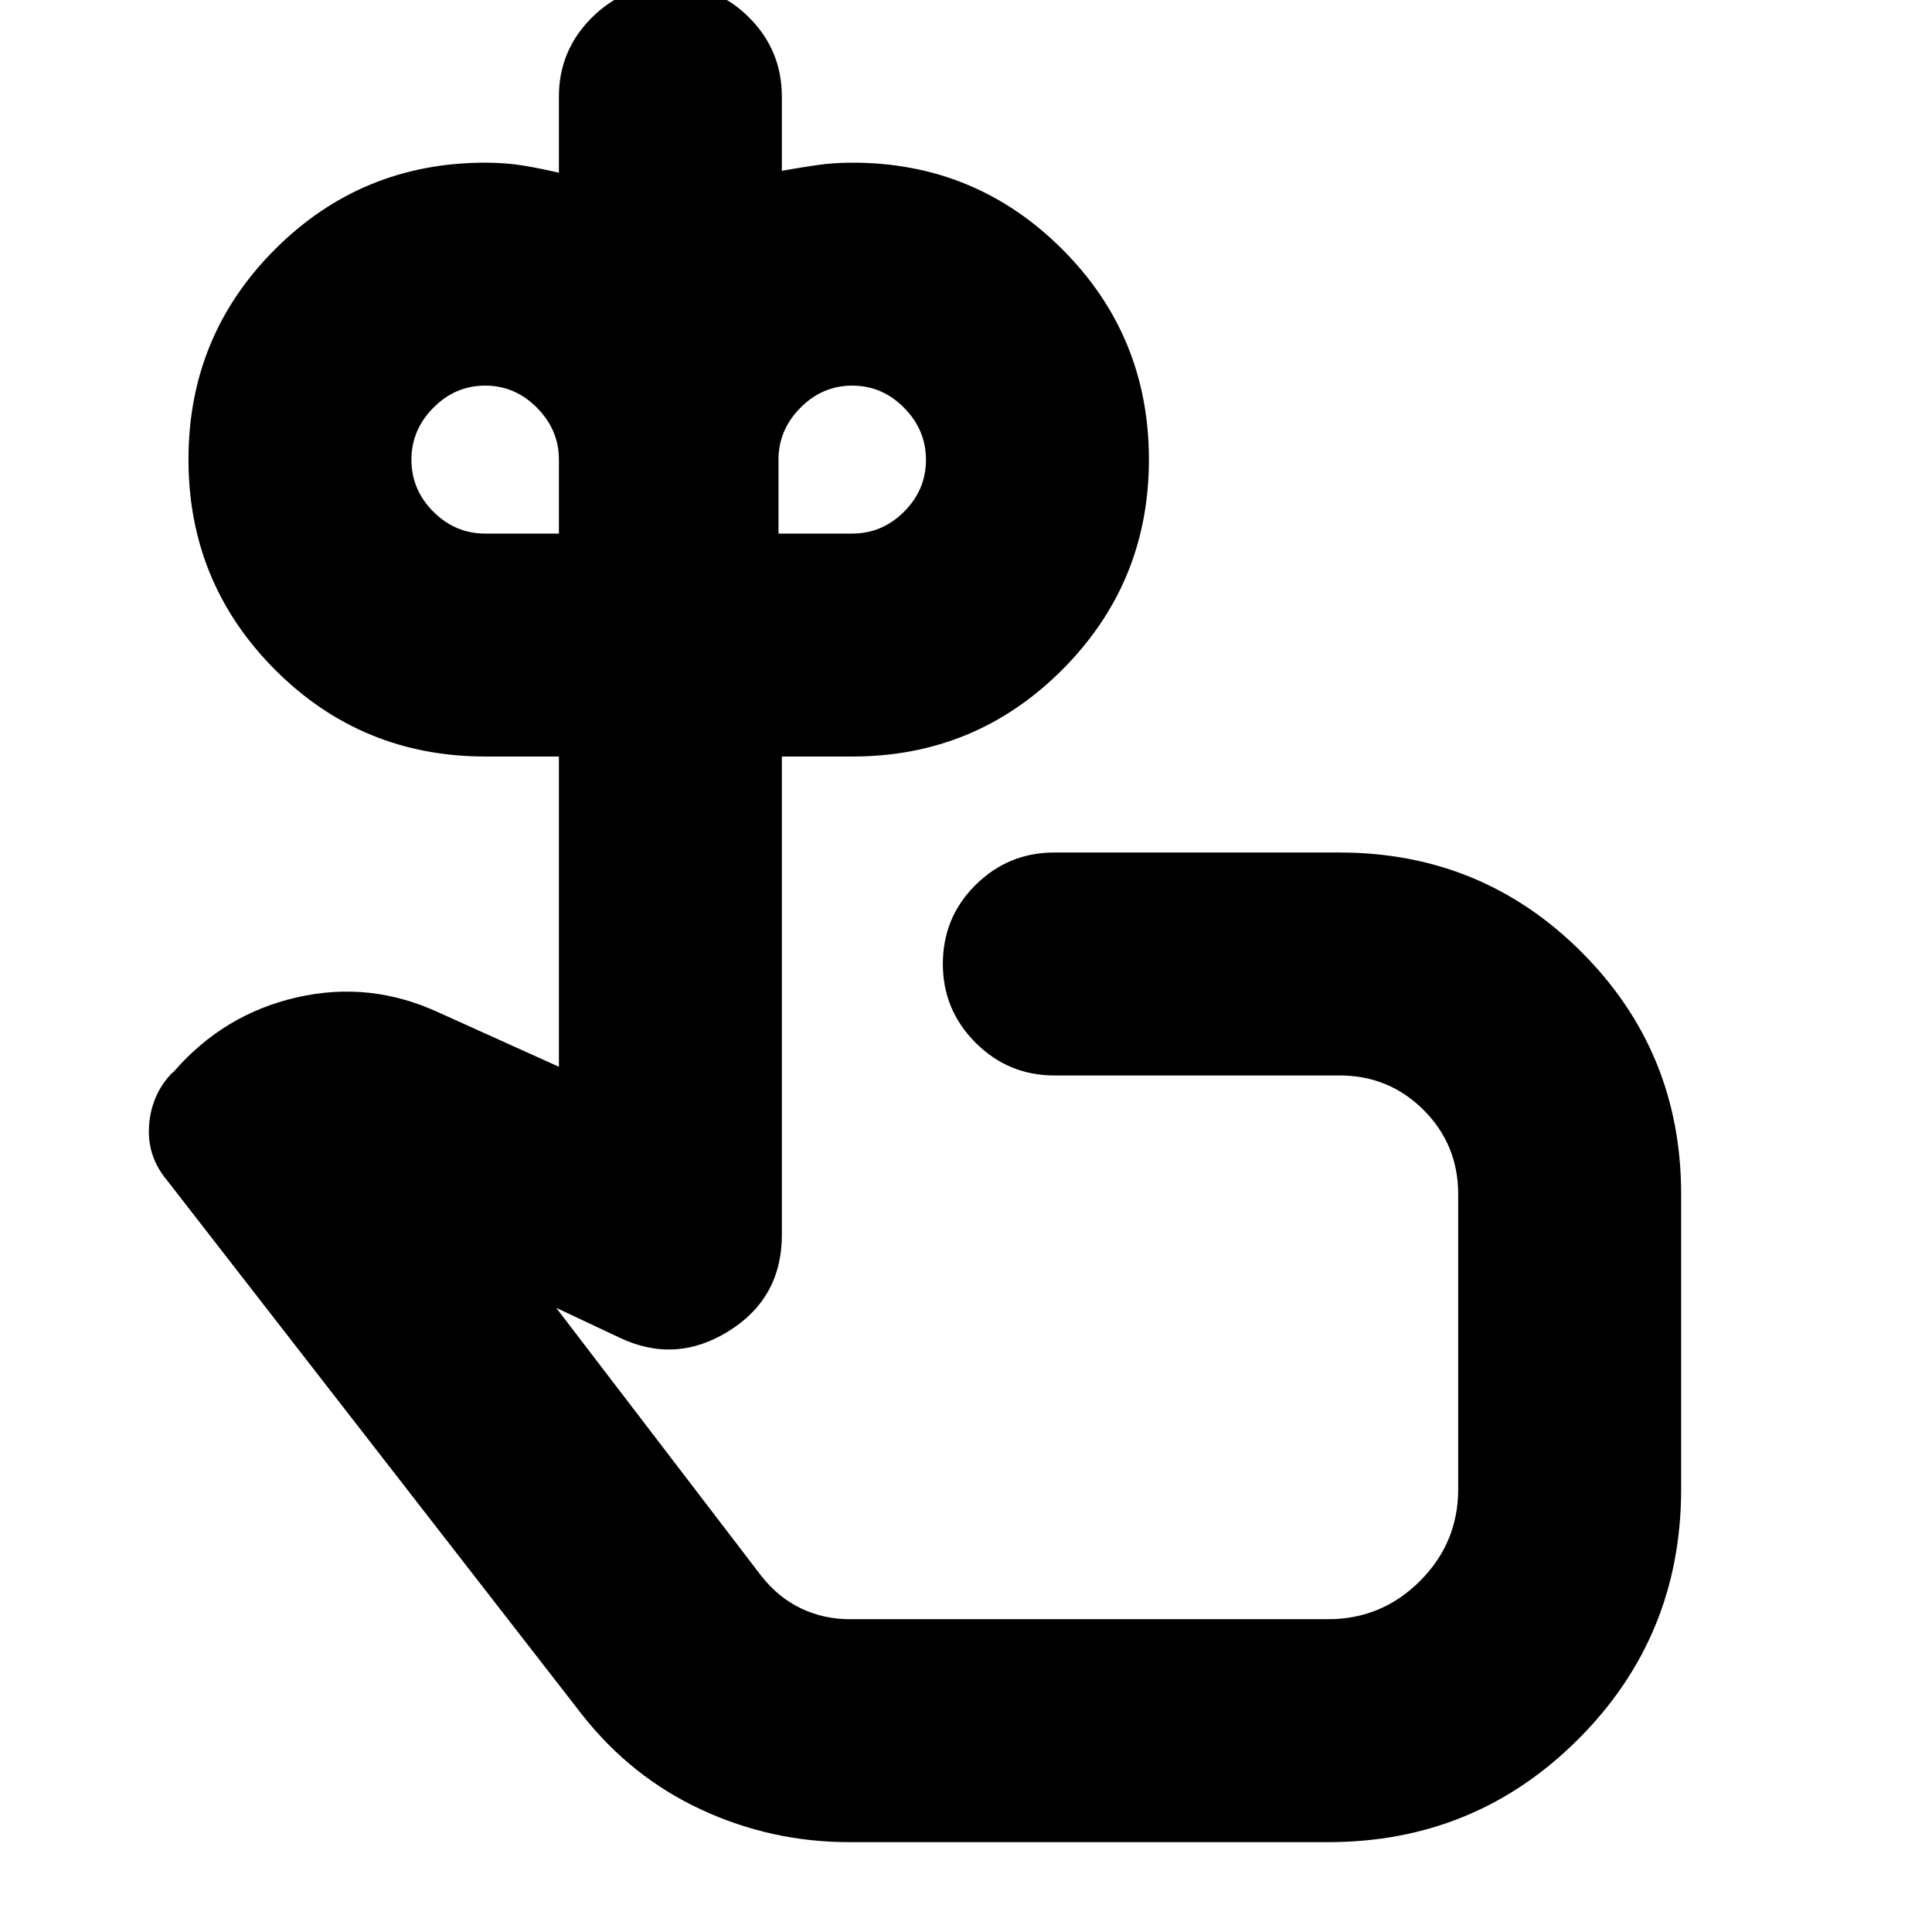 <svg xmlns="http://www.w3.org/2000/svg" height="24" viewBox="0 -960 960 960" width="24"><path d="M241.08-694.87h36.64v-36.76q0-14.73-10.88-25.74-10.88-11.02-25.76-11.02t-25.76 11.02q-10.89 11.01-10.89 25.74 0 15 10.89 25.88 10.88 10.88 25.76 10.88Zm182.39 0q14.88 0 25.76-10.88t10.88-25.76q0-14.88-10.88-25.88-10.88-11-25.76-11t-25.76 11.02q-10.88 11.01-10.88 25.74v36.76h36.64Zm77.12 348.72Zm-78.68 301.5q-38.7 0-73.56-16.21-34.86-16.2-59.29-47.34L82.89-373.65q-9.91-11.87-8.81-27.1 1.09-15.23 11.2-25.9l.96-.72q24.91-28.76 61.35-37.06 36.43-8.31 70.63 7.65l59.5 26.85v-154.16H241.2q-61.5 0-104.52-43.11-43.03-43.12-43.03-104.52 0-61.41 43.03-104.43 43.02-43.02 104.52-43.02 10.04 0 18.71 1.42 8.68 1.43 17.81 3.58v-37.85q0-22.86 16.26-39.13 16.27-16.26 39.12-16.26 23.19 0 39.29 16.26 16.11 16.27 16.11 39.13v36.89q8.52-1.52 17.08-2.78 8.56-1.26 18.01-1.26 61.19 0 104.25 43.02 43.05 43.03 43.05 104.49 0 61.29-43.05 104.43-43.06 43.14-104.25 43.14H388.5v237.74q0 31.39-26.53 47.85-26.54 16.46-54.45 3.02l-31.15-14.67 101.96 133.28q8.47 10.72 19.7 16.08 11.23 5.36 24.17 5.36h237.76q26.65 0 45.63-18.98 18.98-18.98 18.98-45.63v-146.59q0-24.63-17.18-41.8-17.17-17.18-41.8-17.18h-141.7q-22.86 0-39.12-16.26Q468.5-458.14 468.5-481q0-23.2 16.27-39.29 16.26-16.1 39.12-16.1h141.7q70.79 0 120.27 49.48 49.49 49.49 49.49 120.28v146.59q0 73.12-51.14 124.25-51.13 51.14-124.25 51.14H421.91Z"/></svg>